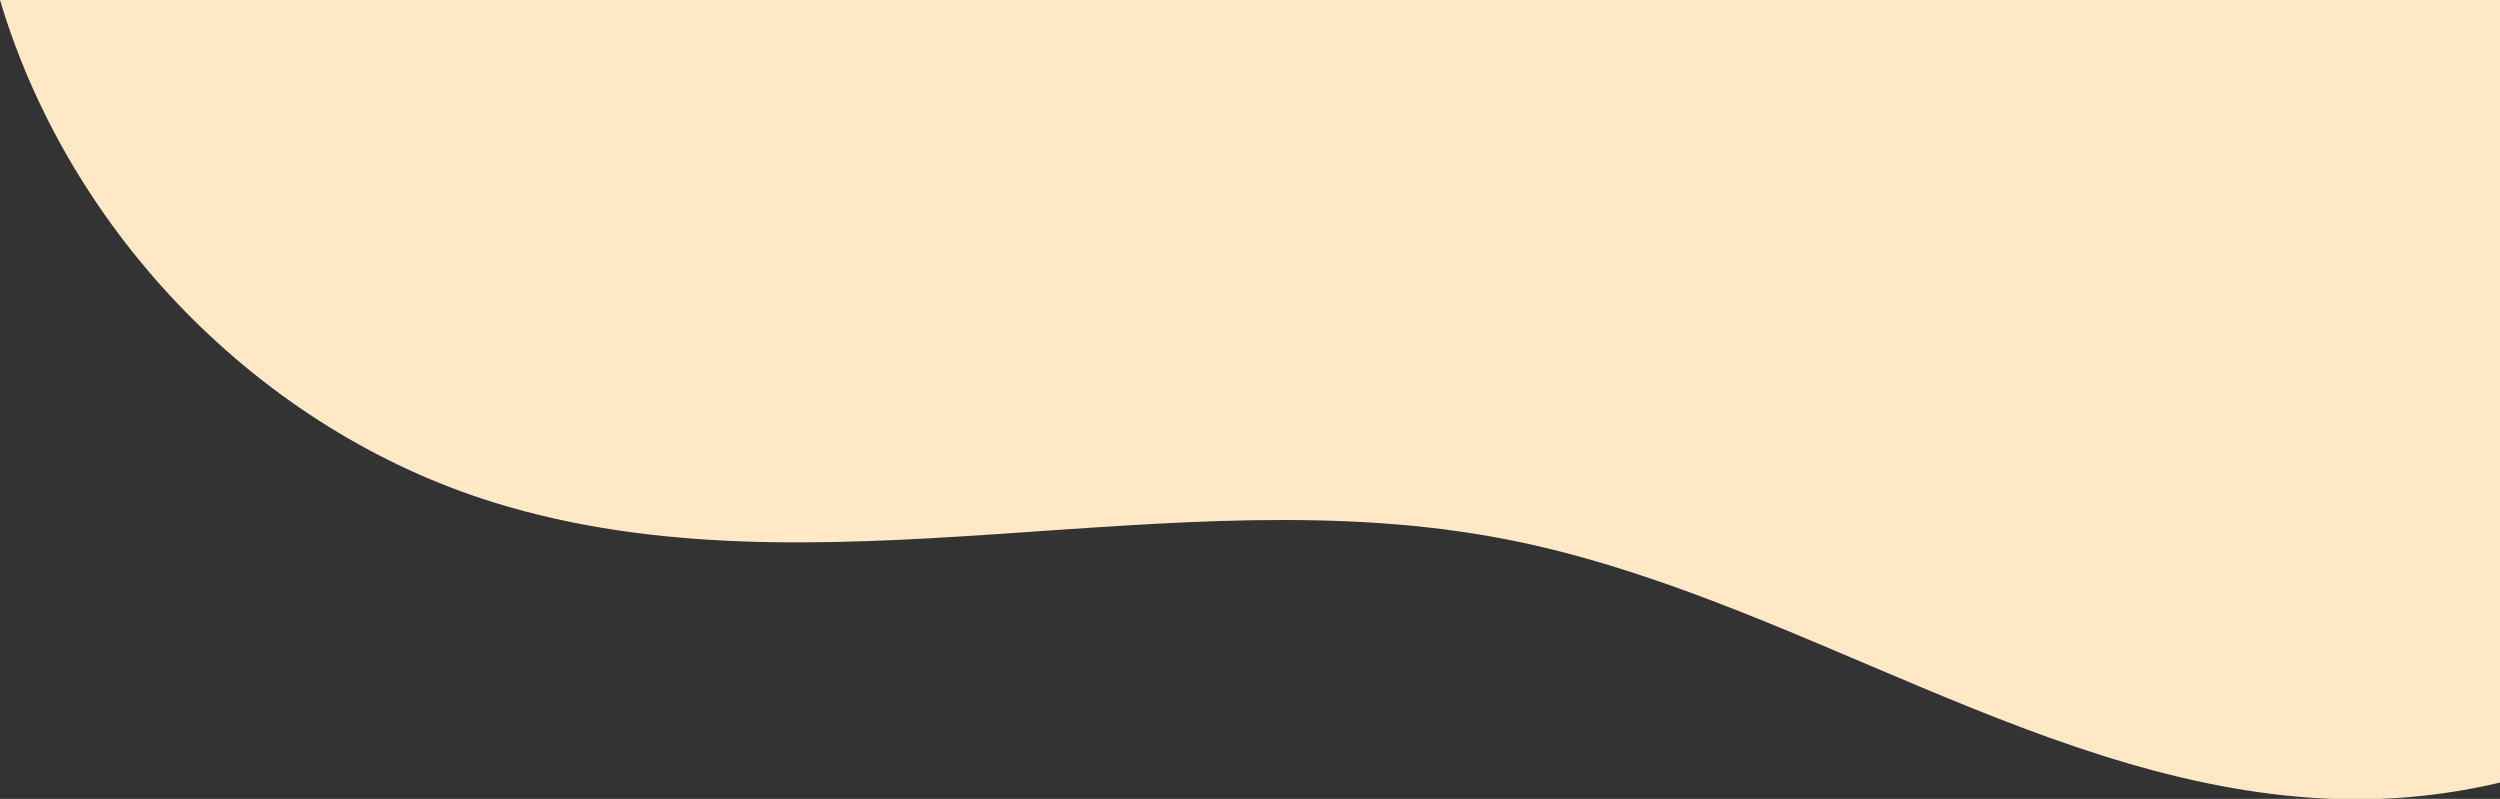 <?xml version="1.0" encoding="utf-8"?>
<!-- Generator: Adobe Illustrator 25.2.1, SVG Export Plug-In . SVG Version: 6.00 Build 0)  -->
<svg version="1.1" id="Capa_1" xmlns="http://www.w3.org/2000/svg" xmlns:xlink="http://www.w3.org/1999/xlink" x="0px" y="0px"
	 viewBox="0 0 1499 479" style="enable-background:new 0 0 1499 479;" xml:space="preserve">
<rect x="0" y="0" width="1499" height="479" fill="#333333" stroke="none"/>
<style type="text/css">
	.st0{fill:#FFE8C5;}
</style>
<path class="st0" d="M1500,0v469c-31.4,7.5-63.7,10.9-95.9,10.2c-176-4.4-329-122.6-501.9-156c-199.5-38.6-412.2,38.2-606.3-22
	C155.9,257.7,41.8,140.2,0,0H1500z"/>
</svg>
